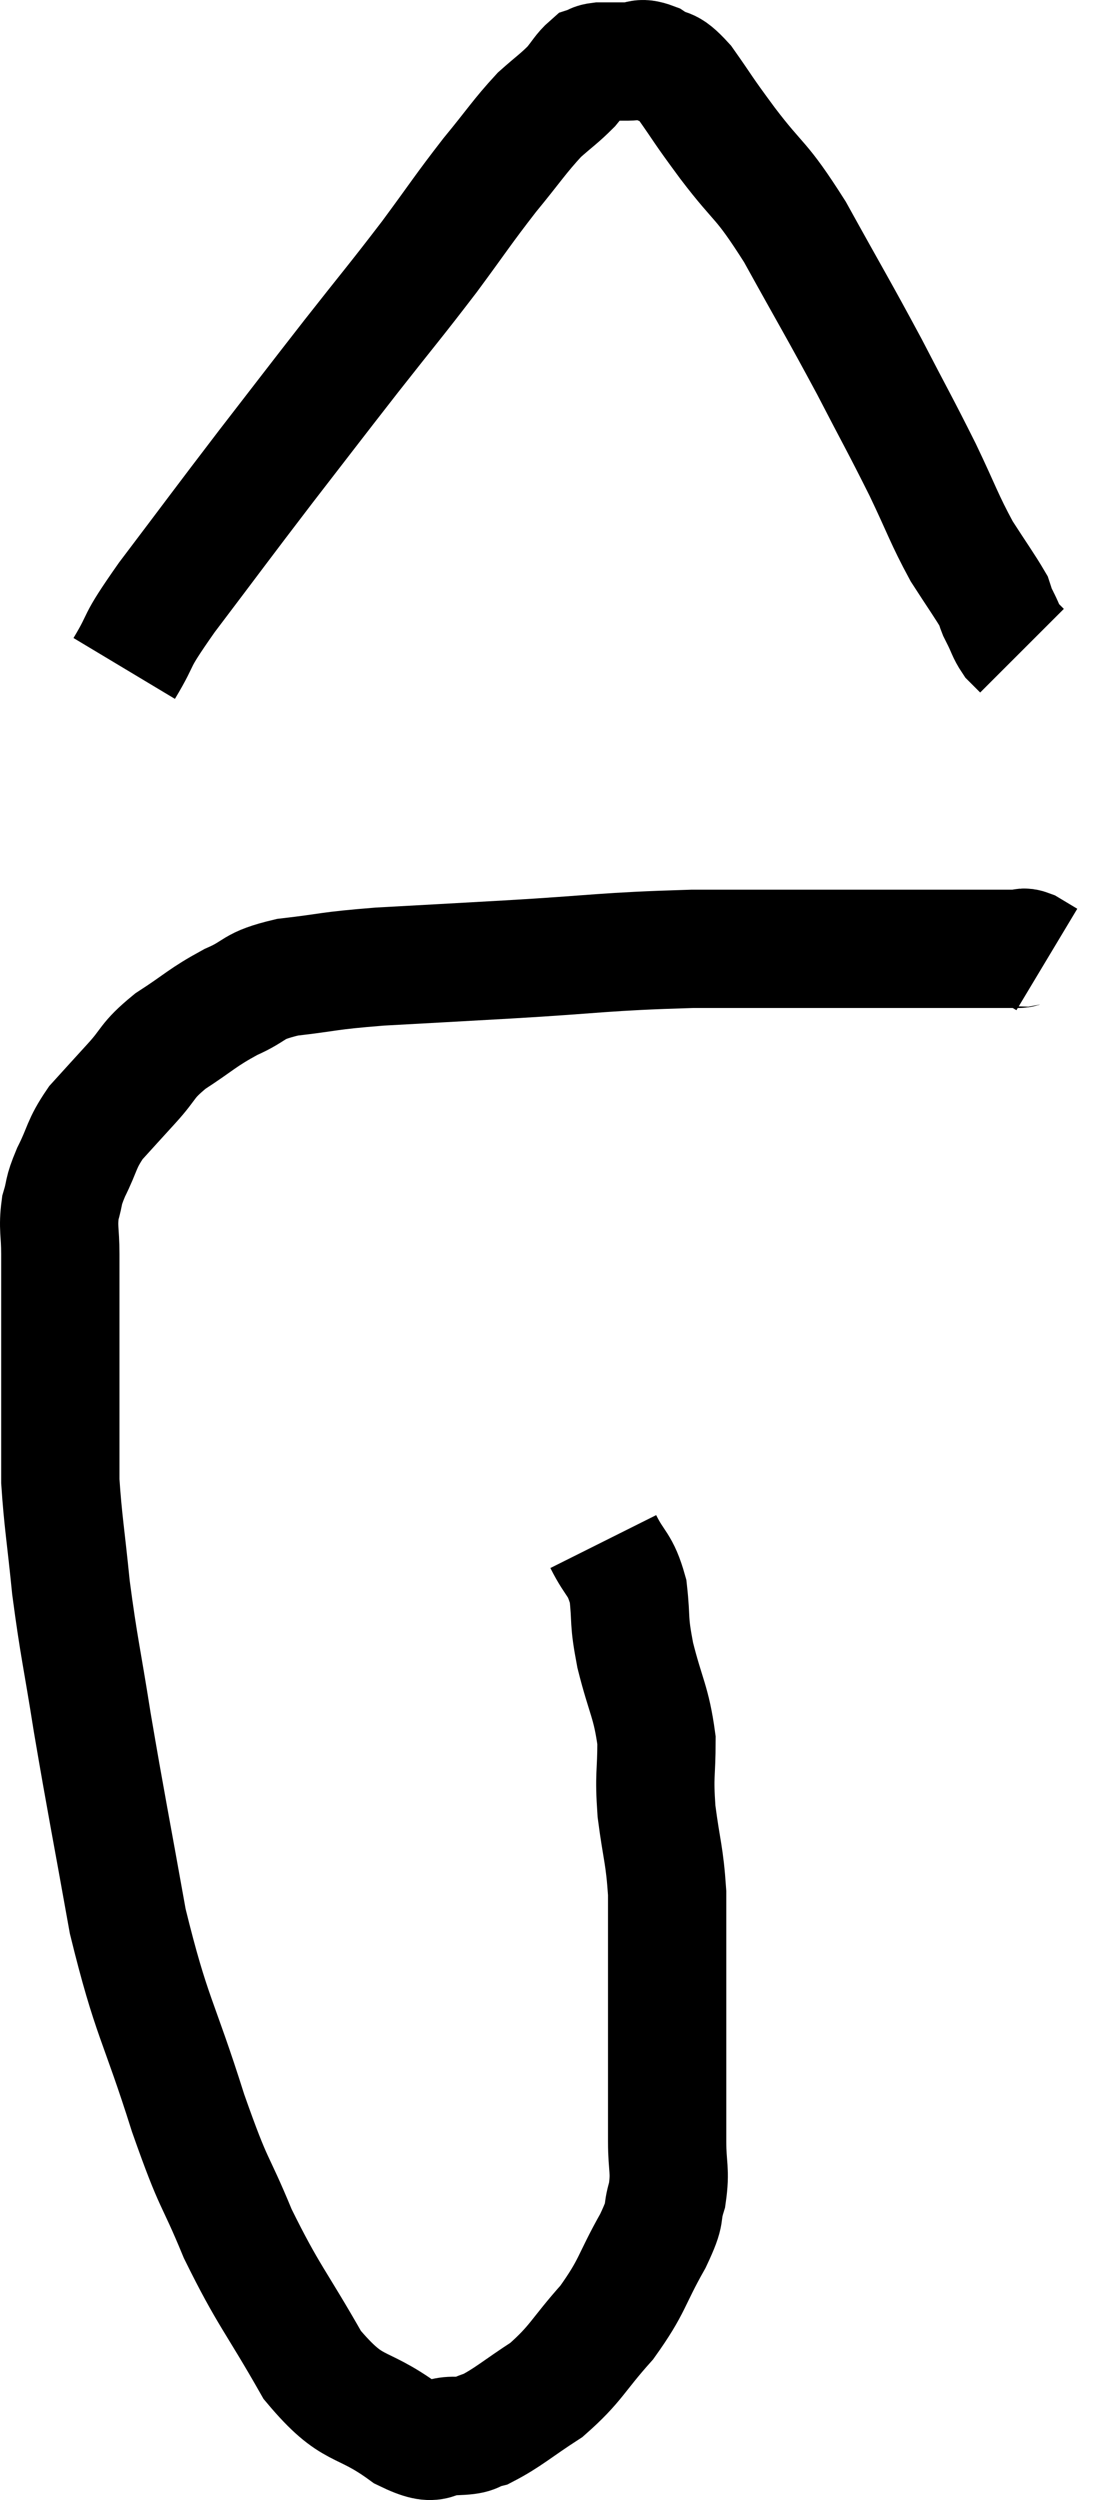 <svg xmlns="http://www.w3.org/2000/svg" viewBox="7.2 1.12 18.7 42.263" width="18.7" height="42.263"><path d="M 17.4 27.18 C 17.61 27.6, 17.685 27.54, 17.82 28.02 C 17.88 28.56, 17.82 28.47, 17.94 29.1 C 18.12 29.82, 18.21 29.88, 18.3 30.54 C 18.3 31.14, 18.255 31.095, 18.3 31.74 C 18.39 32.43, 18.435 32.46, 18.48 33.12 C 18.48 33.75, 18.48 33.6, 18.48 34.38 C 18.48 35.31, 18.48 35.505, 18.48 36.24 C 18.48 36.78, 18.48 36.825, 18.48 37.32 C 18.48 37.77, 18.54 37.8, 18.48 38.22 C 18.36 38.61, 18.495 38.46, 18.24 39 C 17.85 39.69, 17.91 39.75, 17.46 40.38 C 16.95 40.95, 16.95 41.07, 16.44 41.52 C 15.93 41.85, 15.795 41.985, 15.42 42.18 C 15.18 42.24, 15.285 42.285, 14.94 42.3 C 14.49 42.27, 14.655 42.54, 14.04 42.24 C 13.26 41.67, 13.185 41.94, 12.48 41.1 C 11.85 39.99, 11.745 39.945, 11.22 38.88 C 10.8 37.86, 10.845 38.16, 10.38 36.84 C 9.87 35.22, 9.765 35.25, 9.36 33.6 C 9.06 31.92, 9 31.65, 8.76 30.24 C 8.58 29.1, 8.535 28.98, 8.4 27.96 C 8.31 27.06, 8.265 26.835, 8.22 26.16 C 8.22 25.71, 8.22 25.755, 8.22 25.26 C 8.22 24.72, 8.22 24.765, 8.22 24.18 C 8.22 23.55, 8.22 23.385, 8.22 22.92 C 8.22 22.62, 8.22 22.665, 8.22 22.32 C 8.22 21.93, 8.175 21.885, 8.22 21.54 C 8.31 21.24, 8.25 21.3, 8.4 20.94 C 8.61 20.52, 8.565 20.475, 8.82 20.1 C 9.12 19.77, 9.105 19.785, 9.42 19.44 C 9.75 19.08, 9.66 19.065, 10.08 18.72 C 10.59 18.39, 10.605 18.33, 11.1 18.06 C 11.58 17.85, 11.43 17.79, 12.06 17.64 C 12.84 17.55, 12.69 17.535, 13.62 17.46 C 14.7 17.4, 14.46 17.415, 15.78 17.34 C 17.34 17.25, 17.37 17.205, 18.9 17.16 C 20.4 17.16, 20.52 17.16, 21.9 17.16 C 23.16 17.16, 23.745 17.16, 24.42 17.16 C 24.51 17.16, 24.48 17.115, 24.6 17.16 L 24.9 17.34" fill="none" stroke="black" stroke-width="2"></path><path d="M 9.3 12.42 C 9.66 11.82, 9.42 12.075, 10.02 11.22 C 10.86 10.11, 10.92 10.02, 11.7 9 C 12.42 8.07, 12.45 8.025, 13.14 7.14 C 13.8 6.3, 13.875 6.225, 14.46 5.46 C 14.97 4.77, 15.015 4.68, 15.48 4.08 C 15.9 3.57, 15.975 3.435, 16.32 3.06 C 16.59 2.82, 16.65 2.79, 16.86 2.58 C 17.01 2.4, 17.04 2.325, 17.16 2.22 C 17.25 2.19, 17.22 2.175, 17.34 2.16 C 17.49 2.16, 17.52 2.16, 17.64 2.16 C 17.73 2.16, 17.67 2.16, 17.82 2.16 C 18.03 2.16, 18 2.07, 18.24 2.16 C 18.51 2.34, 18.465 2.175, 18.78 2.52 C 19.14 3.03, 19.035 2.91, 19.5 3.54 C 20.07 4.29, 20.04 4.095, 20.64 5.04 C 21.27 6.18, 21.36 6.315, 21.9 7.32 C 22.35 8.19, 22.41 8.28, 22.8 9.06 C 23.13 9.75, 23.16 9.885, 23.46 10.44 C 23.73 10.86, 23.85 11.025, 24 11.28 C 24.03 11.37, 24.03 11.385, 24.06 11.46 C 24.09 11.52, 24.105 11.55, 24.12 11.58 C 24.12 11.58, 24.075 11.49, 24.12 11.58 C 24.21 11.76, 24.21 11.805, 24.3 11.94 C 24.39 12.03, 24.435 12.075, 24.48 12.12 C 24.48 12.12, 24.48 12.12, 24.48 12.12 L 24.48 12.12" fill="none" stroke="black" stroke-width="2"></path></svg>